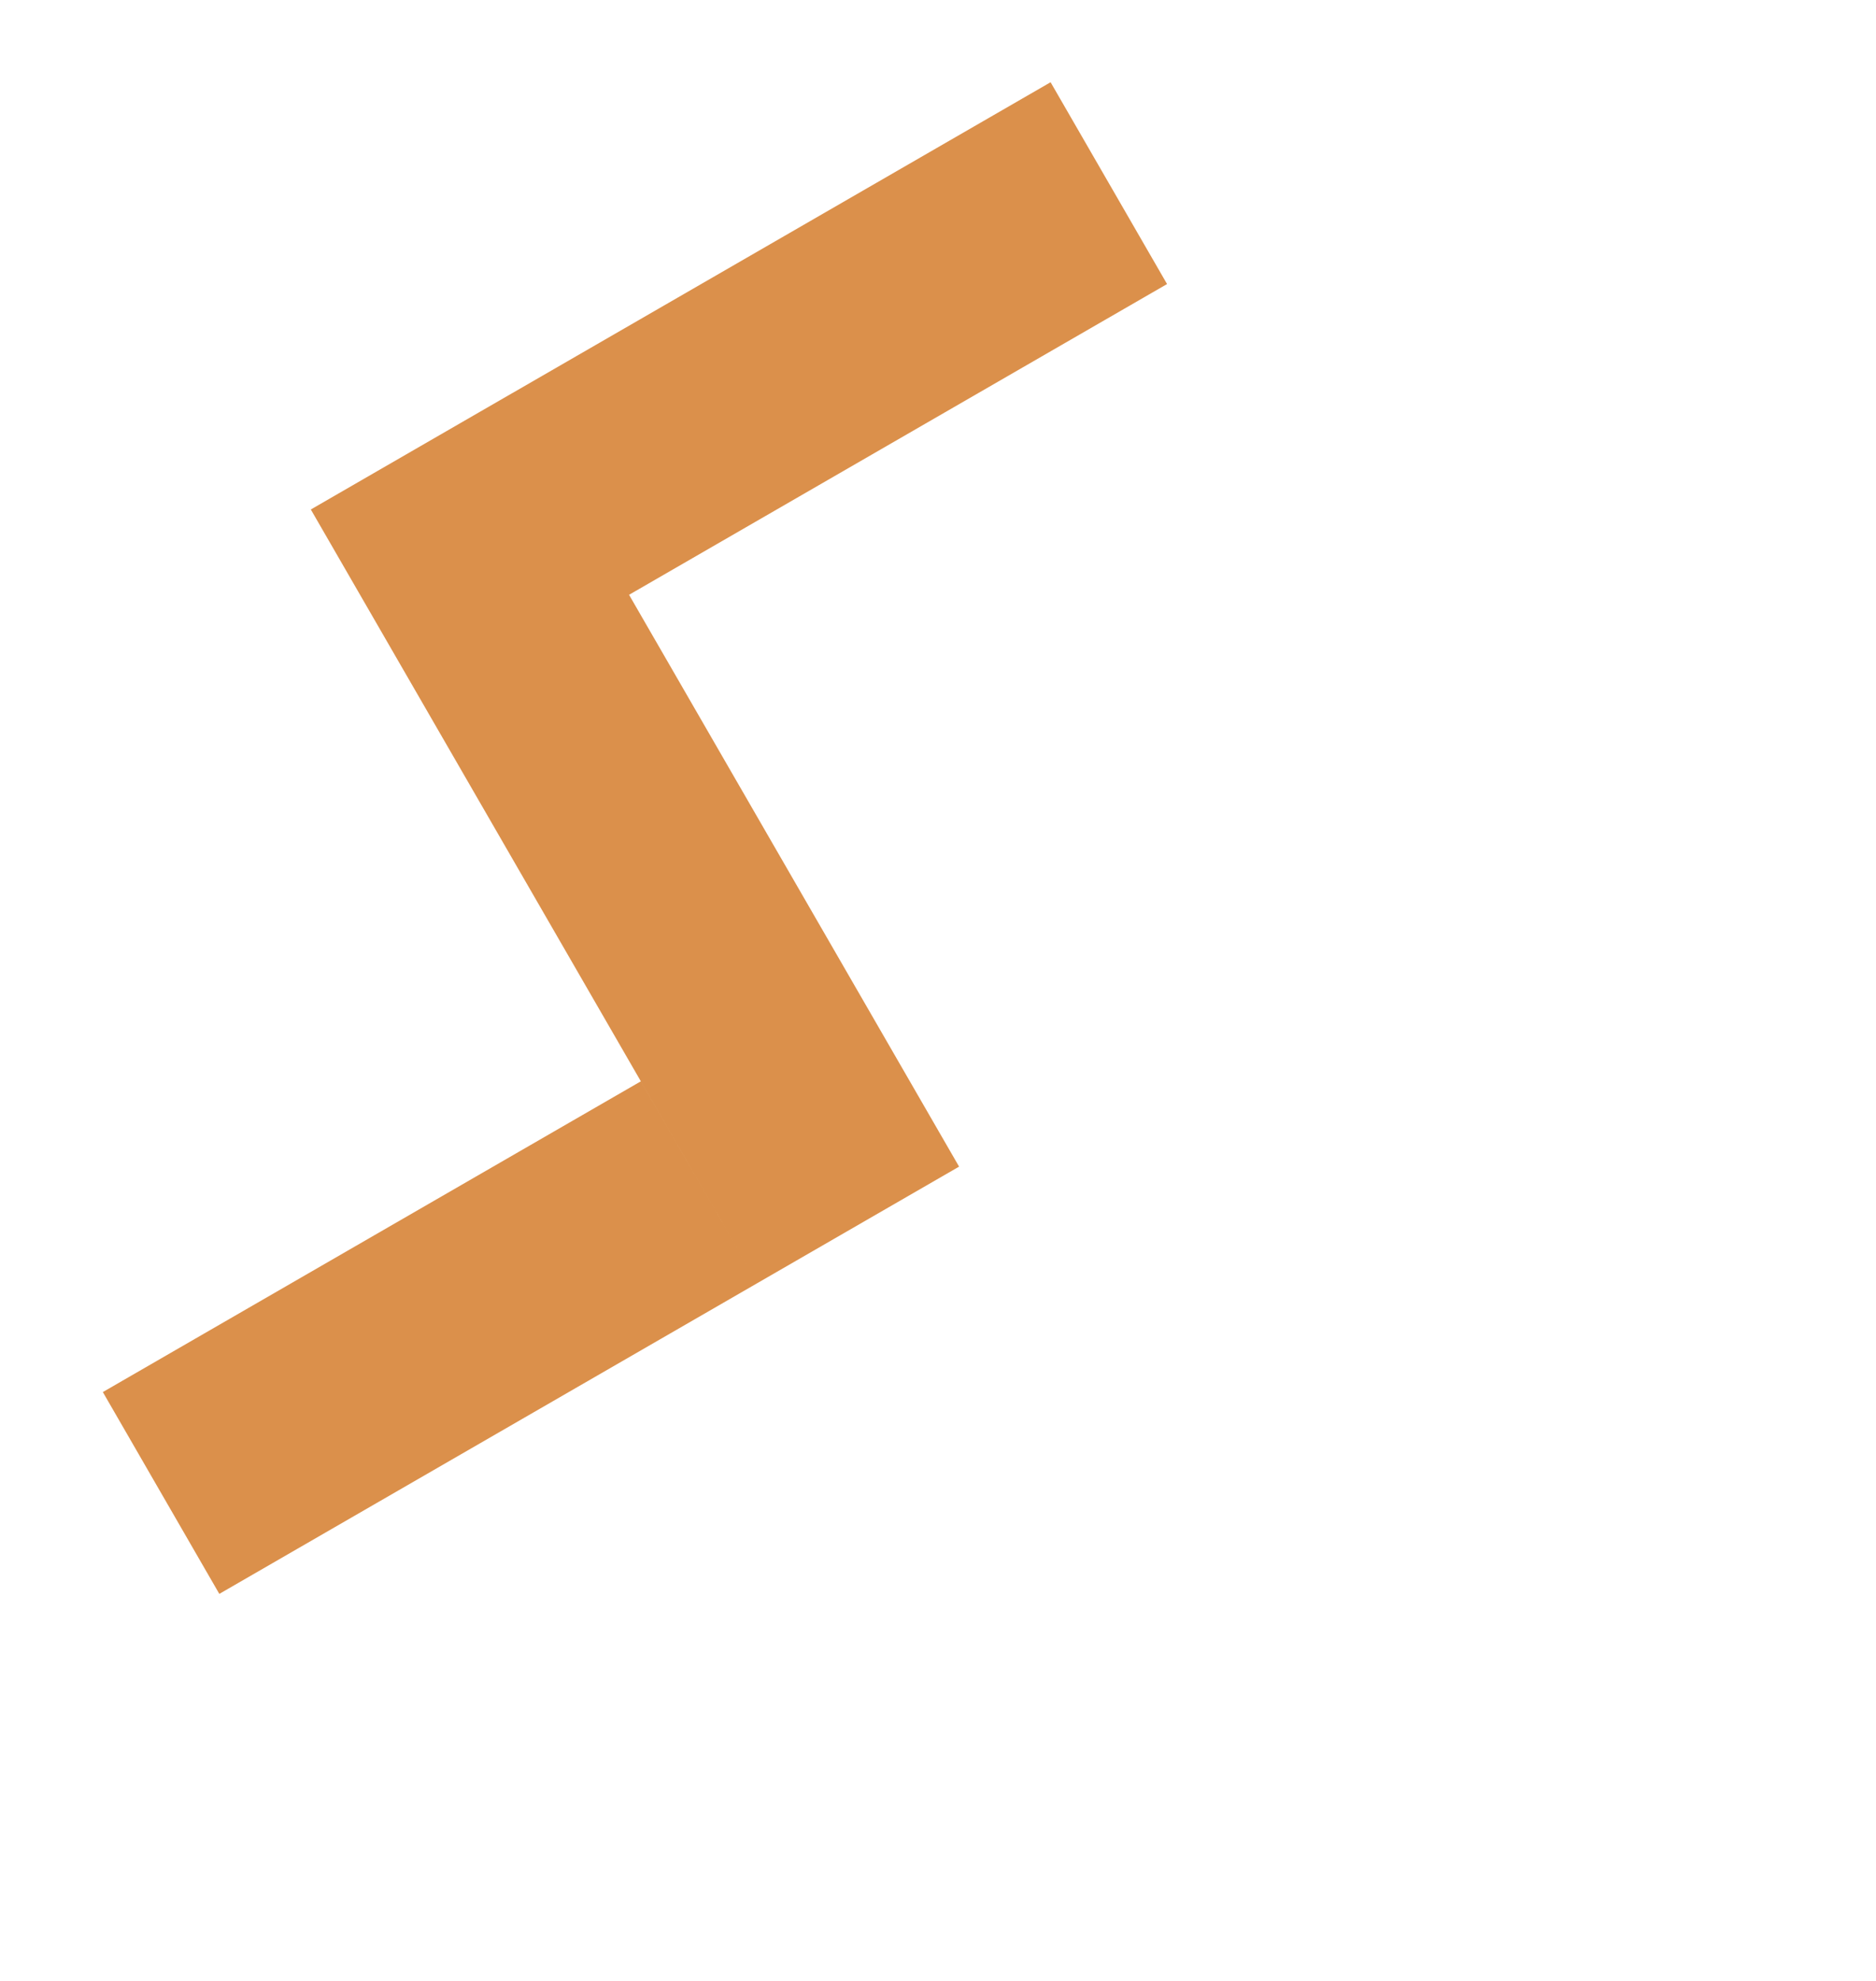 <svg width="72" height="76" viewBox="0 0 72 76" fill="none" xmlns="http://www.w3.org/2000/svg">
<g filter="url(#filter0_d_123_118)">
<path fill-rule="evenodd" clip-rule="evenodd" d="M55.786 64.074L35.137 75.996L30.667 68.253L51.315 56.331L55.786 64.074ZM46.392 29.922L46.392 29.921L38.649 34.392L55.786 64.074L63.529 59.604L50.863 37.665L71.511 25.743L67.041 18L46.392 29.922Z" fill="#D78438" fill-opacity="0.9"/>
</g>
<defs>
<filter id="filter0_d_123_118" x="0.978" y="0.187" width="70.534" height="75.809" filterUnits="userSpaceOnUse" color-interpolation-filters="sRGB">
<feFlood flood-opacity="0" result="BackgroundImageFix"/>
<feColorMatrix in="SourceAlpha" type="matrix" values="0 0 0 0 0 0 0 0 0 0 0 0 0 0 0 0 0 0 127 0" result="hardAlpha"/>
<feOffset dx="-26.72" dy="-14.845"/>
<feGaussianBlur stdDeviation="1.484"/>
<feColorMatrix type="matrix" values="0 0 0 0 0 0 0 0 0 0 0 0 0 0 0 0 0 0 0.25 0"/>
<feBlend mode="normal" in2="BackgroundImageFix" result="effect1_dropShadow_123_118"/>
<feBlend mode="normal" in="SourceGraphic" in2="effect1_dropShadow_123_118" result="shape"/>
</filter>
</defs>
</svg>
